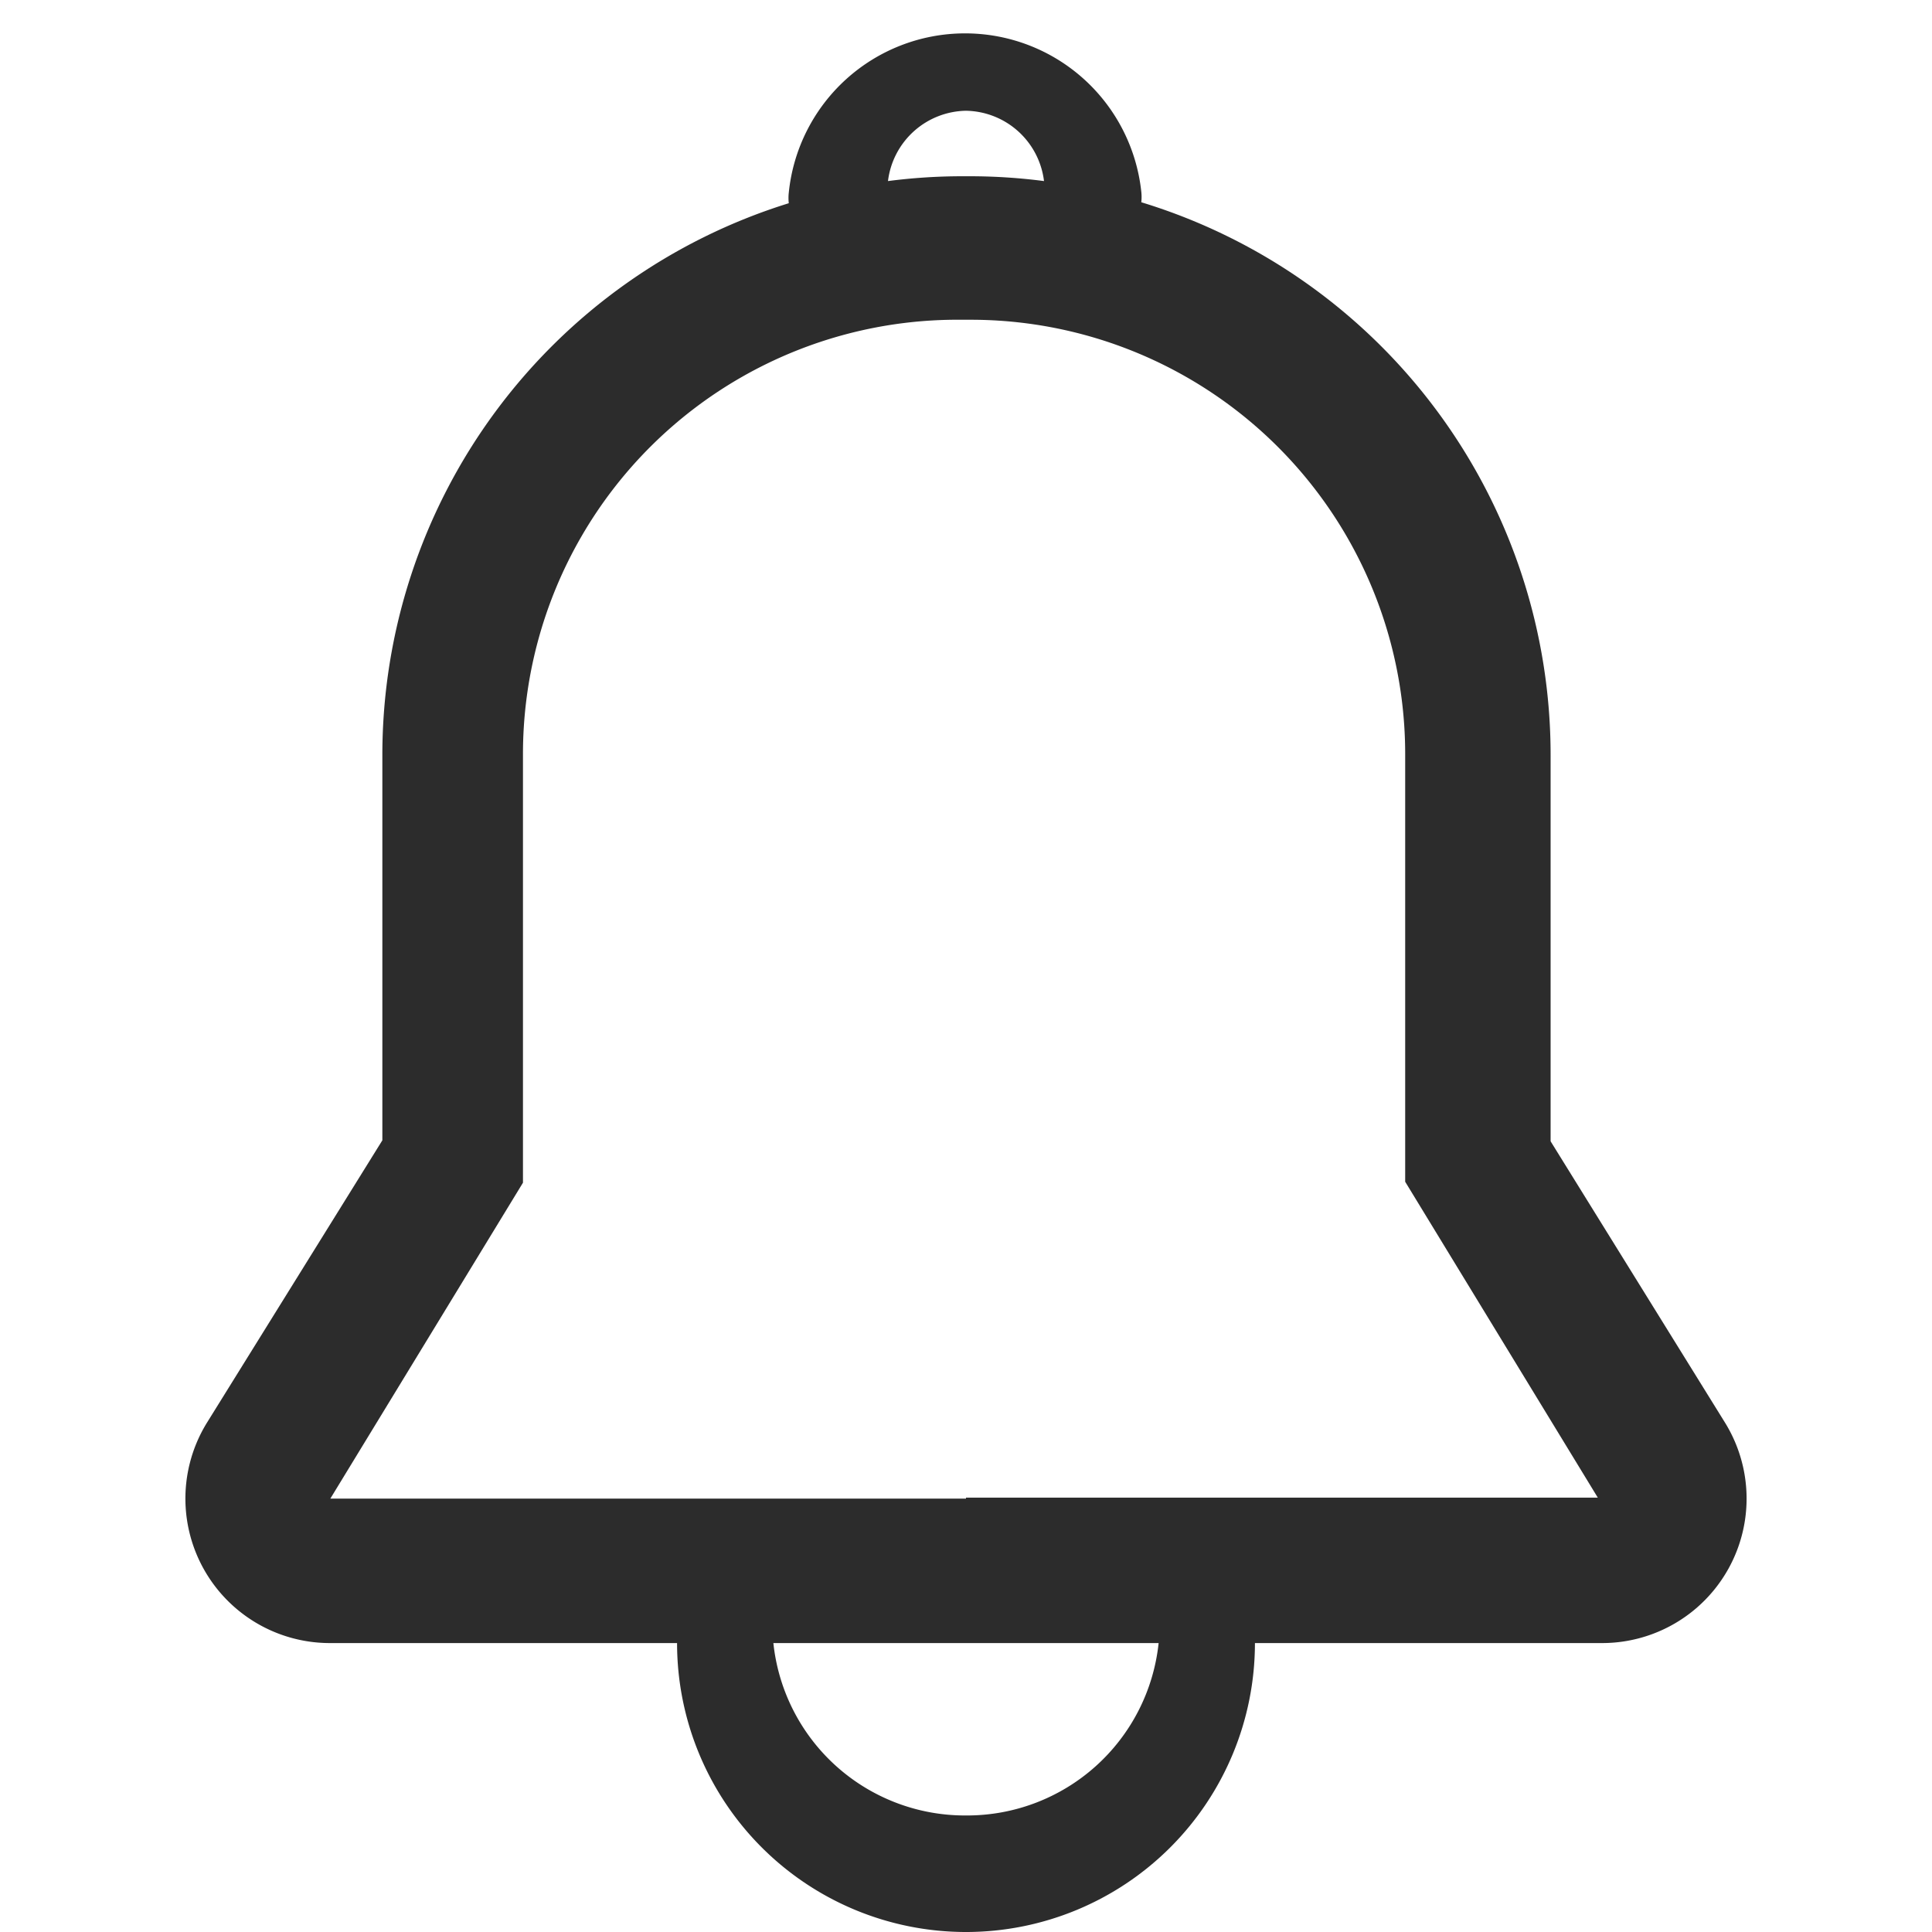 <svg class="icon" viewBox="0 0 1024 1024" xmlns="http://www.w3.org/2000/svg" width="48" height="48"><defs><style/></defs><path d="M914.25 753.962l-92.396-149.057V400.718a306.281 306.281 0 00-216.949-293.52 24.502 24.502 0 000-5.615 93.926 93.926 0 00-186.831.51 24.502 24.502 0 000 5.616 306.281 306.281 0 00-215.418 292.498v204.188l-92.905 149.567a76.57 76.57 0 0065.34 116.897h183.768a153.14 153.14 0 00306.282 0h183.768a76.57 76.57 0 0065.34-116.897zM512 58.704a42.369 42.369 0 0141.348 37.264 306.281 306.281 0 00-38.796-2.552h-5.104a306.281 306.281 0 00-38.796 2.552A42.369 42.369 0 01512 58.704zm0 903.53a102.094 102.094 0 01-102.094-91.375h204.188A102.094 102.094 0 01512 962.233zm0-167.945H175.09l102.094-167.434V400.207a230.221 230.221 0 01232.264-230.731h5.104a230.221 230.221 0 01230.222 230.22v226.649l102.093 167.434H512z" fill="#2c2c2c"/></svg>